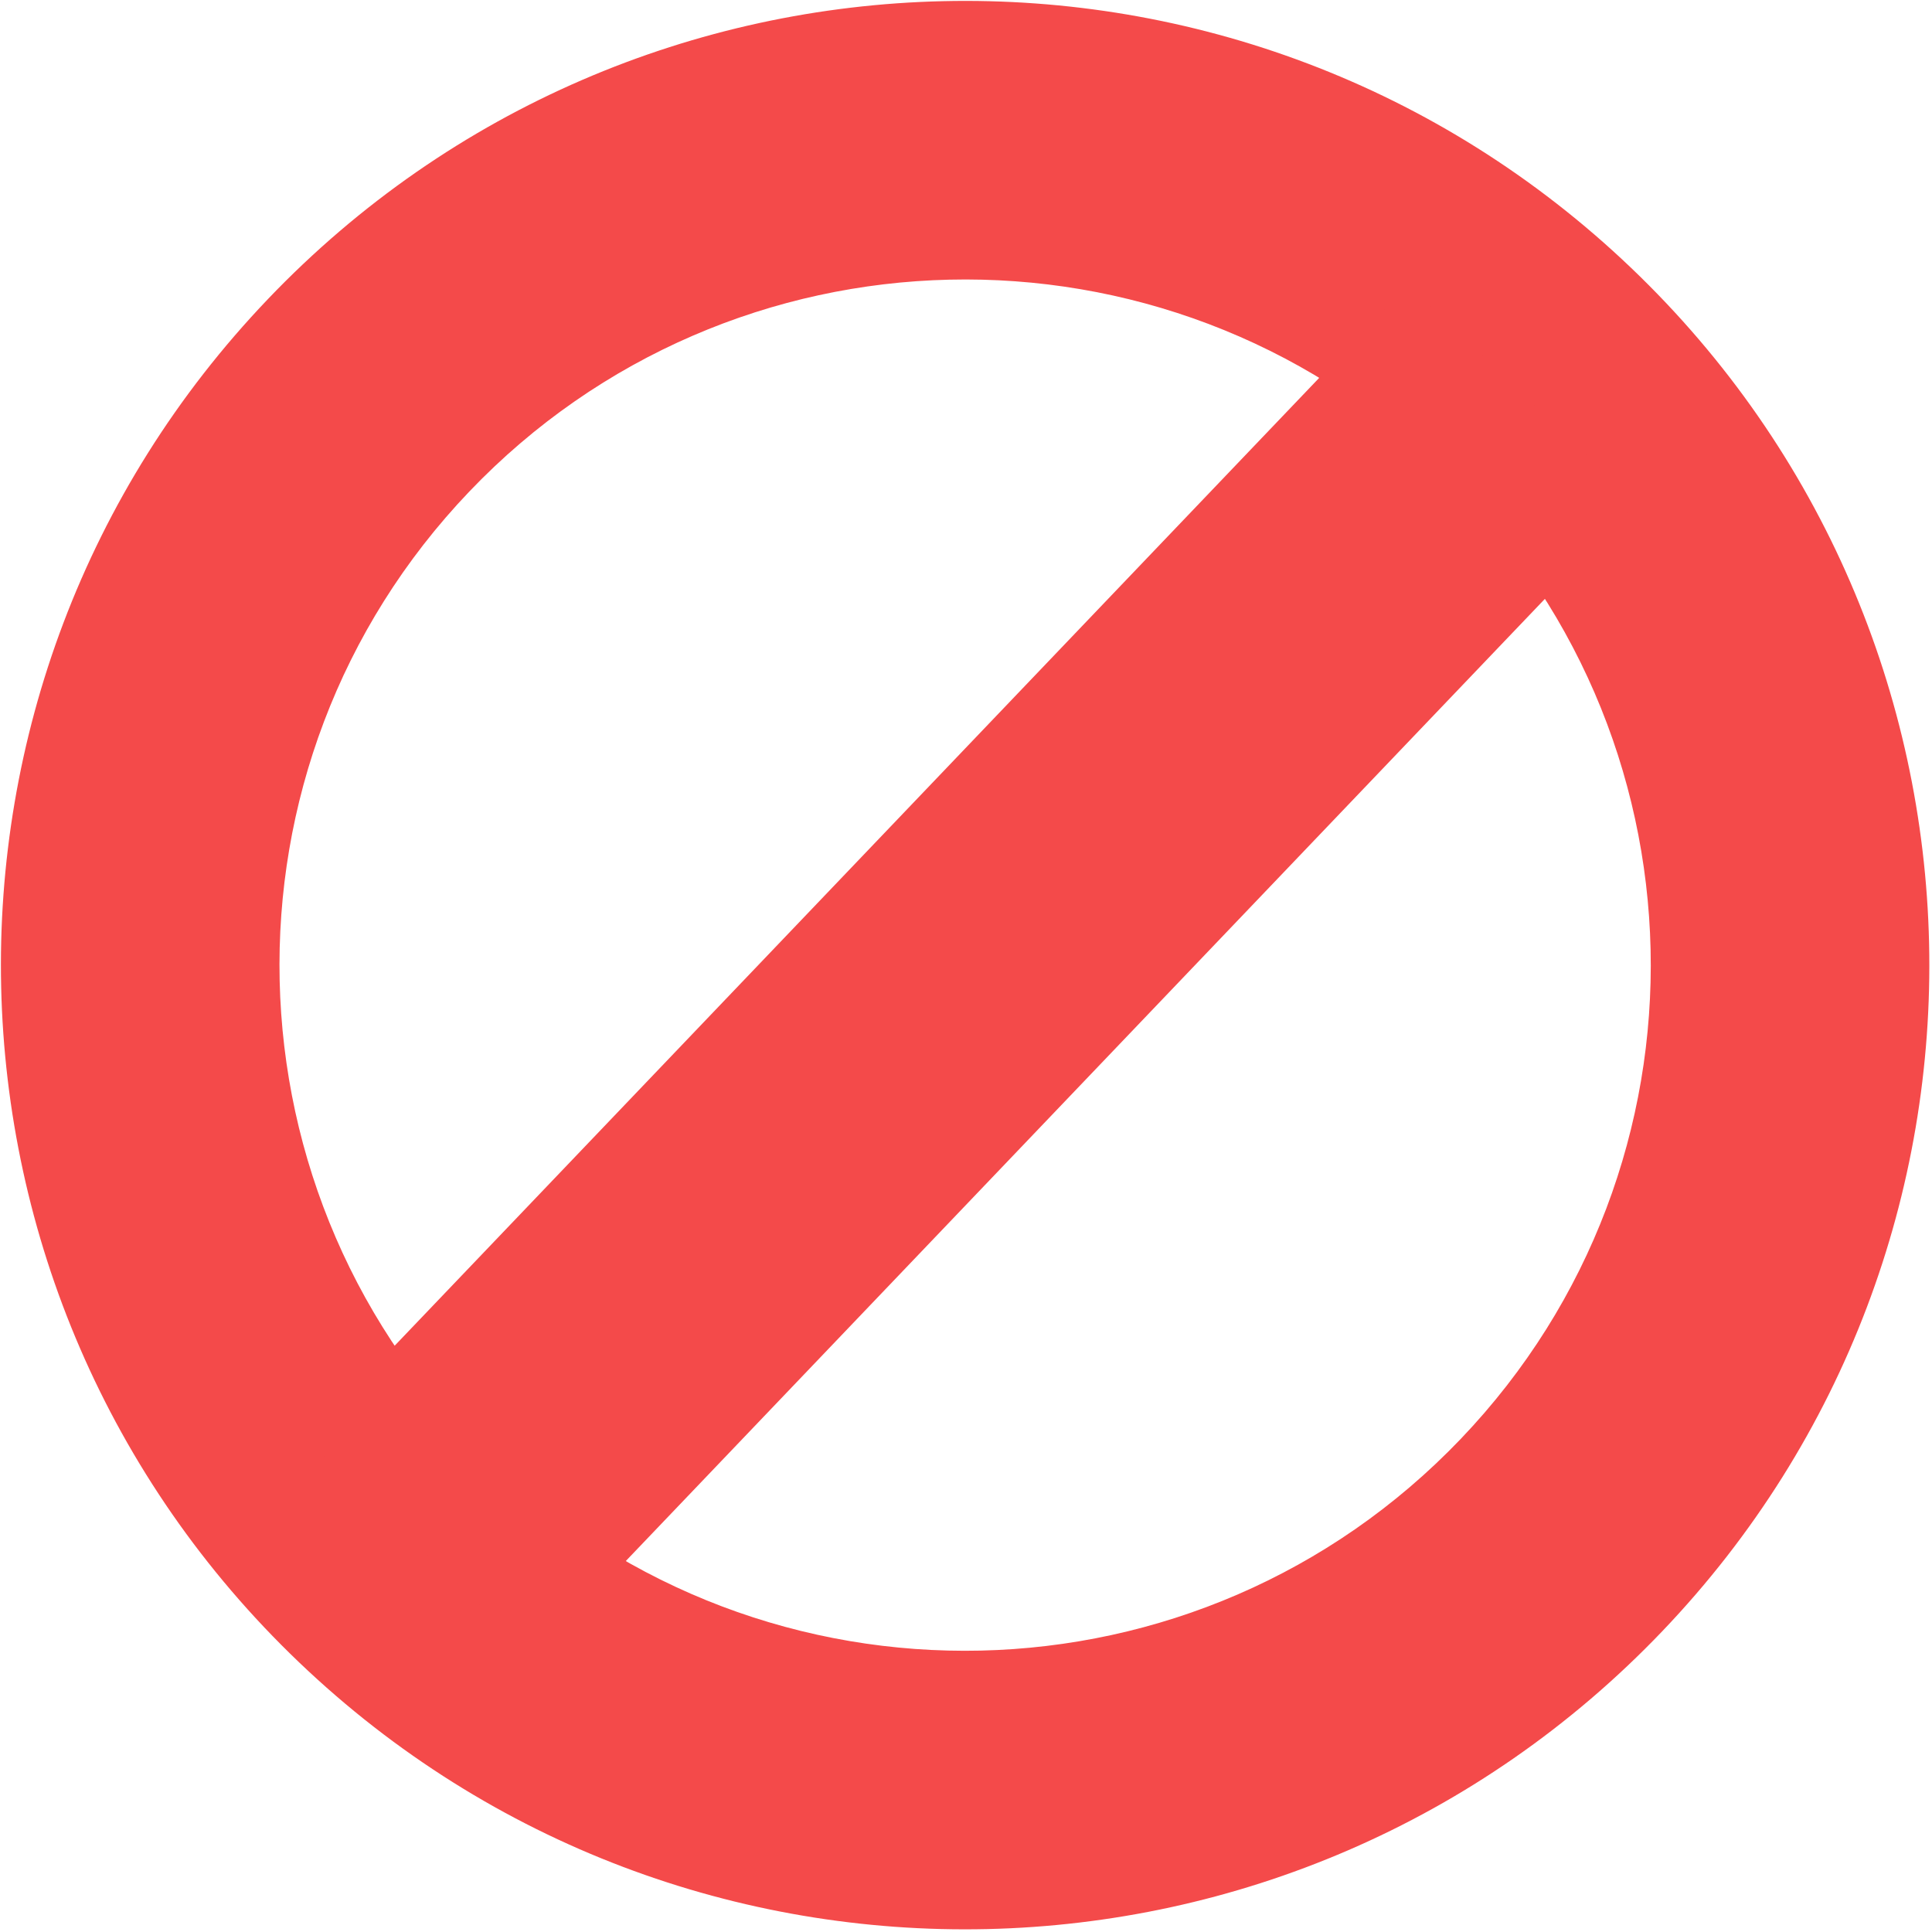<svg xmlns="http://www.w3.org/2000/svg" width="165" height="165" fill="none"><path fill="#F44A4A" d="M139.306 22.88c32.886 31.415 34.079 83.54 2.665 116.426s-83.54 34.079-116.426 2.665-34.079-83.54-2.665-116.426 83.54-34.079 116.426-2.665M41.978 124.768c23.385 22.339 60.452 21.491 82.79-1.895s21.491-60.451-1.895-82.79-60.451-21.49-82.79 1.895-21.49 60.452 1.895 82.79"/><path fill="#F44A4A" d="m26.112 122.878 94.147-98.557 19.506 18.633-94.146 98.557z"/></svg>